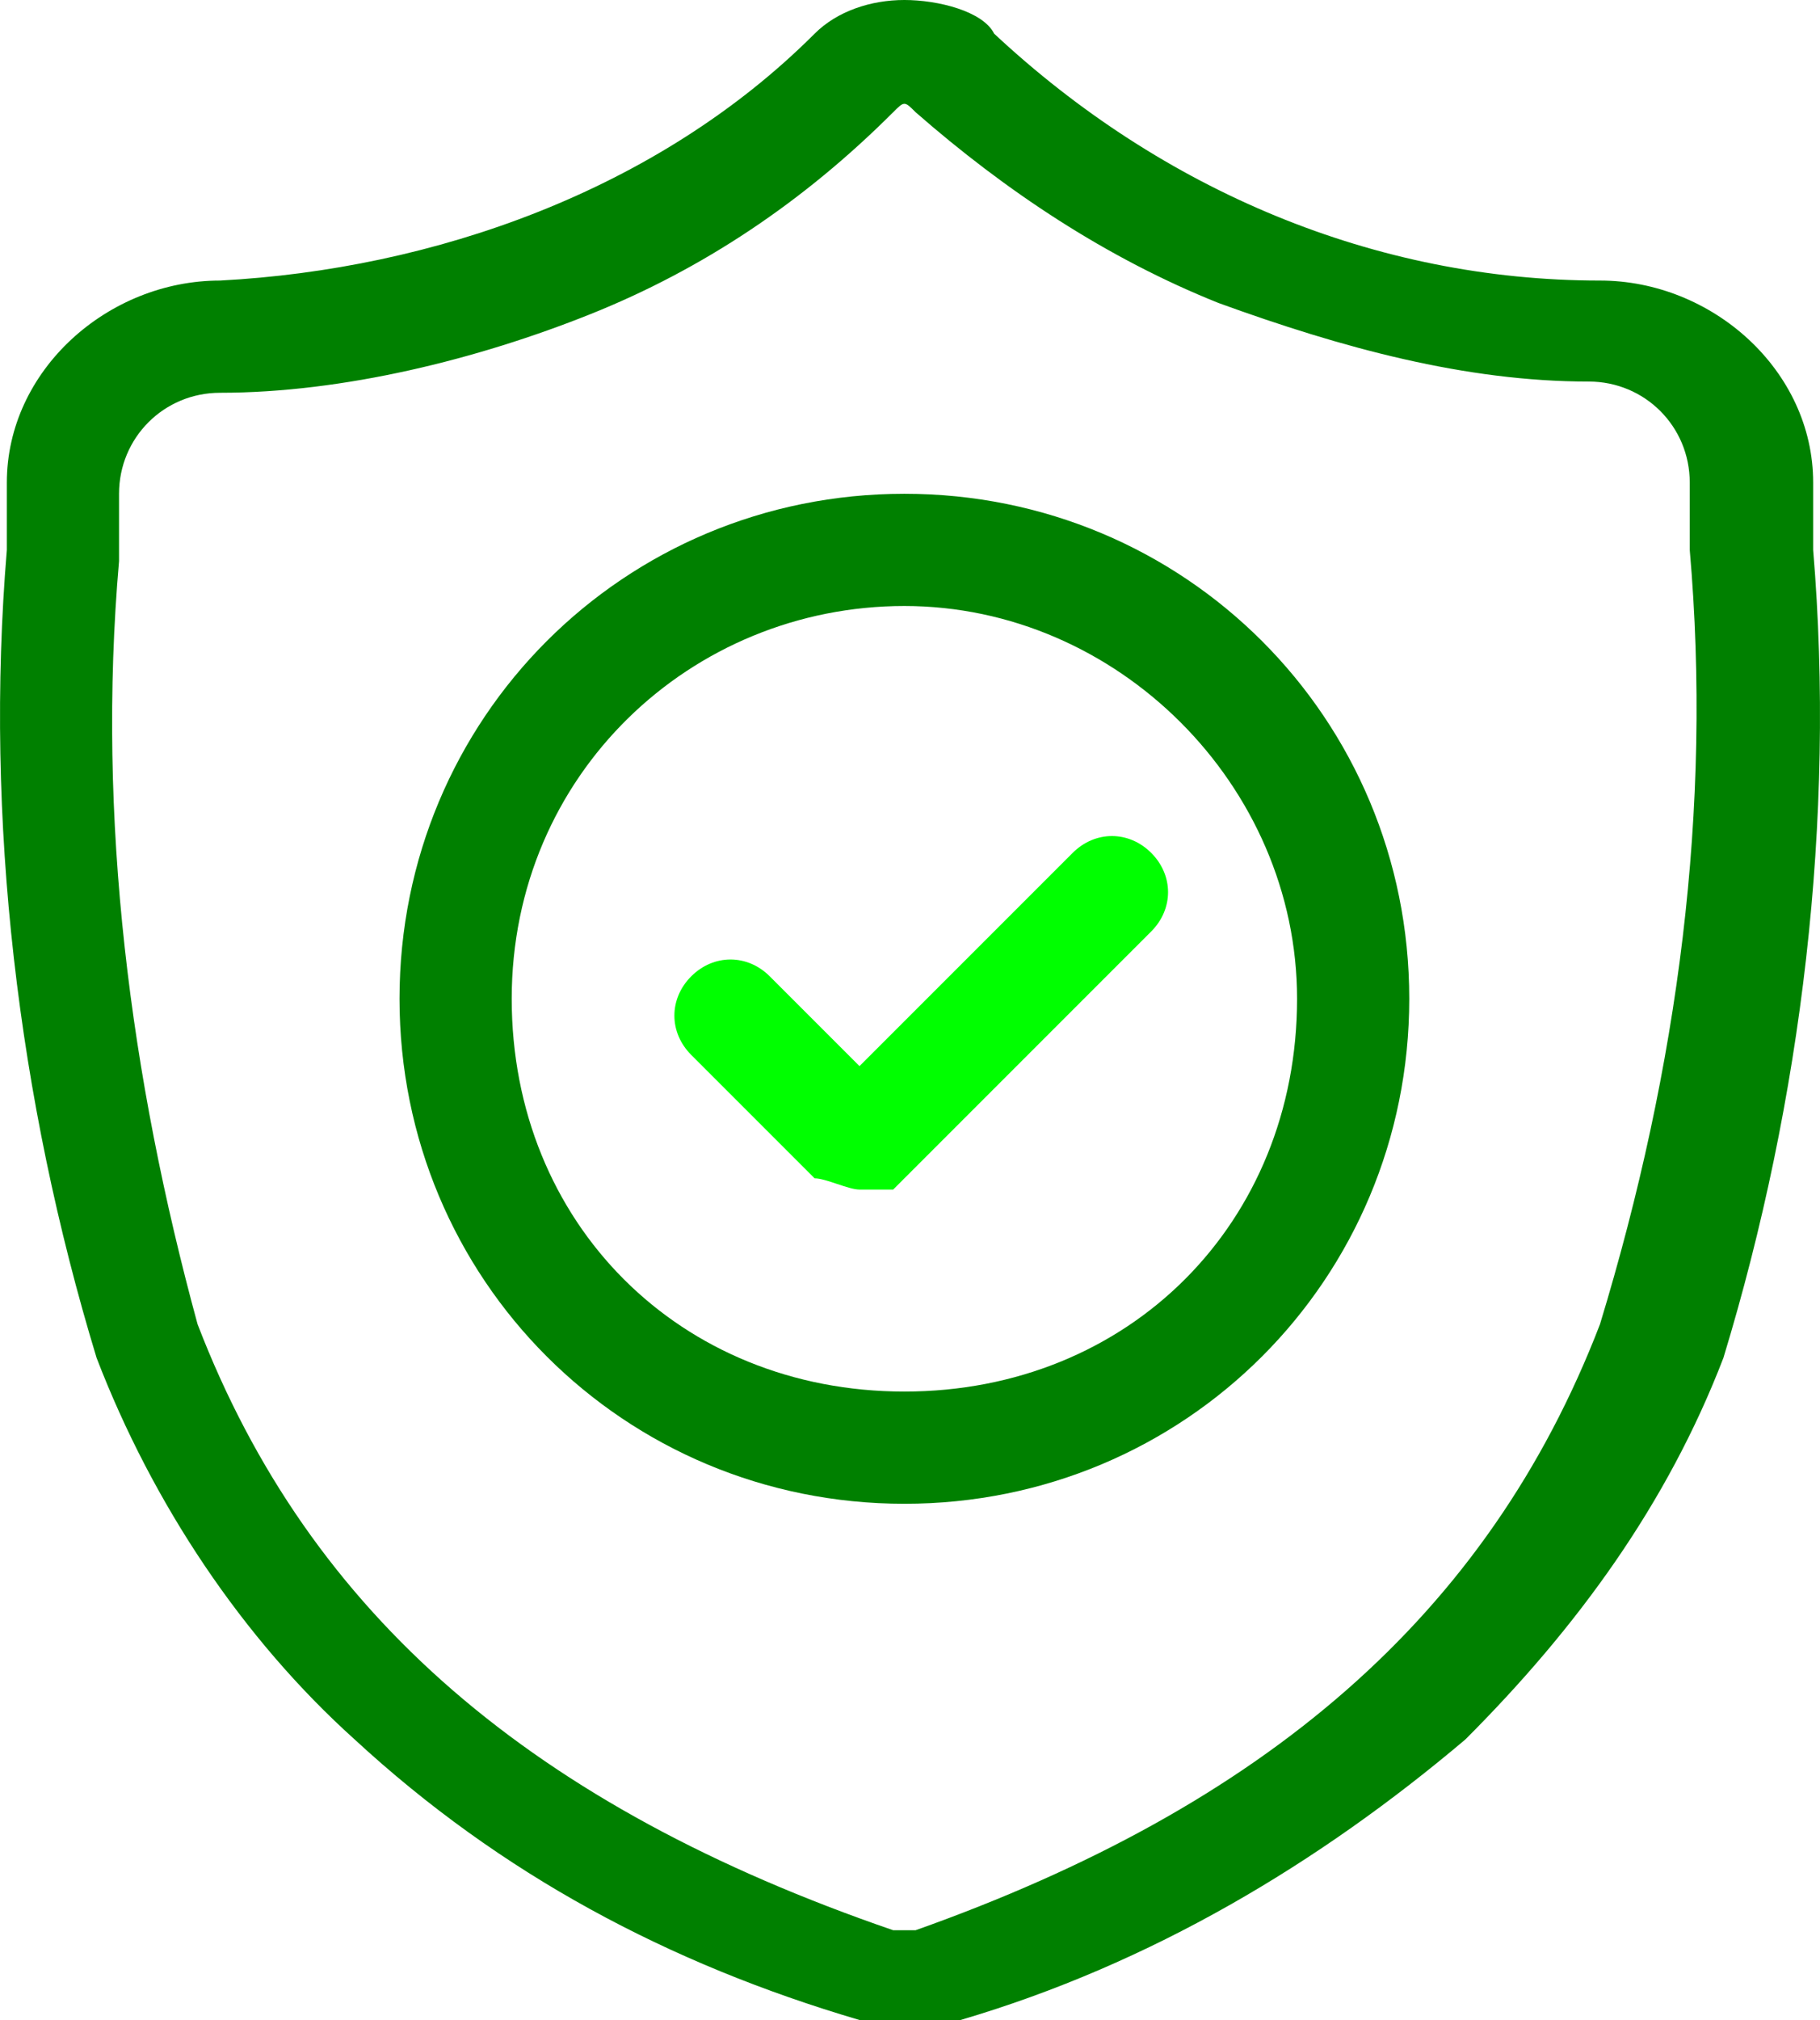 <?xml version="1.0" encoding="UTF-8" standalone="no"?>
<svg
   xmlns:dc="http://purl.org/dc/elements/1.1/"
   xmlns:cc="http://creativecommons.org/ns#"
   xmlns:rdf="http://www.w3.org/1999/02/22-rdf-syntax-ns#"
   xmlns:svg="http://www.w3.org/2000/svg"
   xmlns="http://www.w3.org/2000/svg"
   xmlns:sodipodi="http://sodipodi.sourceforge.net/DTD/sodipodi-0.dtd"
   xmlns:inkscape="http://www.inkscape.org/namespaces/inkscape"
   version="1.1"
   id="Calque_6"
   x="0px"
   y="0px"
   viewBox="0 0 16.222 18"
   xml:space="preserve"
   sodipodi:docname="sast.svg"
   width="16.222"
   height="18"
   inkscape:version="1.0.2 (e86c870879, 2021-01-15)"><defs
   id="defs4563" /><sodipodi:namedview
   pagecolor="#ffffff"
   bordercolor="#666666"
   borderopacity="1"
   objecttolerance="10"
   gridtolerance="10"
   guidetolerance="10"
   inkscape:pageopacity="0"
   inkscape:pageshadow="2"
   inkscape:window-width="640"
   inkscape:window-height="480"
   id="namedview4561"
   showgrid="false"
   inkscape:zoom="37.041667"
   inkscape:cx="8.060825"
   inkscape:cy="9"
   inkscape:current-layer="Calque_6" />
<style
   type="text/css"
   id="style4550">
	.st0{fill:#499CD2;}
	.st1{fill:#174F7B;}
</style>
<title
   id="title4552">security-analaysis</title>
<path
   class="st0"
   d="m 0.061,4.3 c 0,0.2 0,0.4 0,0.6 v 0 c -0.2,2.4 0.1,4.9 0.8,7.2 0.5,1.3 1.3,2.5 2.3,3.4 1.3,1.2 2.8,2 4.5,2.5 h 0.2 c 0.2,0 0.3,0 0.5,0 h 0.2 c 1.7,-0.5 3.2,-1.4 4.5,-2.5 1,-1 1.8,-2.1 2.3,-3.4 0.7,-2.3 1,-4.8 0.8,-7.2 v 0 c 0,-0.2 0,-0.4 0,-0.6 0,-1 -0.9,-1.8 -1.9,-1.8 -2,0 -3.9,-0.8 -5.4,-2.2 v 0 c -0.1,-0.2 -0.5,-0.3 -0.8,-0.3 -0.3,0 -0.6,0.1 -0.8,0.3 v 0 c -1.4,1.4 -3.4,2.1 -5.3,2.2 -1,0 -1.9,0.8 -1.9,1.8 z M 5.261,2.8 c 1,-0.4 1.9,-1 2.7,-1.8 0.1,-0.1 0.1,-0.1 0.2,0 0.8,0.7 1.7,1.3 2.7,1.7 1.1,0.4 2.2,0.7 3.3,0.7 0.5,0 0.9,0.4 0.9,0.9 0,0.2 0,0.4 0,0.6 0.2,2.3 -0.1,4.6 -0.8,6.9 -1,2.6 -3,4.3 -6.1,5.4 h -0.2 c -3.2,-1.1 -5.2,-2.8 -6.2,-5.4 -0.6,-2.2 -0.9,-4.5 -0.7,-6.8 v 0 c 0,-0.2 0,-0.4 0,-0.6 0,-0.5 0.4,-0.9 0.9,-0.9 1.1,0 2.3,-0.3 3.3,-0.7 z"
   id="path4554"
   style="fill:#008000" />
<path
   class="st1"
   d="m 8.061,13.4 c -2.5,0 -4.5,-2 -4.5,-4.5 0,-2.5 2,-4.5 4.5,-4.5 2.5,0 4.5,2 4.5,4.5 0,0 0,0 0,0 0,2.5 -2,4.5 -4.5,4.5 z m 0,-8 c -1.9,0 -3.5,1.5 -3.5,3.5 0,2 1.5,3.5 3.5,3.5 2,0 3.5,-1.5 3.5,-3.5 0,0 0,0 0,0 0,-1.9 -1.6,-3.5 -3.5,-3.5 z"
   id="path4556"
   style="fill:#008000" />
<path
   class="st1"
   d="m 7.661,10.6 c -0.1,0 -0.3,-0.1 -0.4,-0.1 l -1.1,-1.1 c -0.2,-0.2 -0.2,-0.5 0,-0.7 0,0 0,0 0,0 0.2,-0.2 0.5,-0.2 0.7,0 0,0 0,0 0,0 l 0.8,0.8 1.9,-1.9 c 0.2,-0.2 0.5,-0.2 0.7,0 0.2,0.2 0.2,0.5 0,0.7 l -2.3,2.3 c -0.1,0 -0.2,0 -0.3,0 z"
   id="path4558"
   style="fill:#00ff00" />
</svg>
